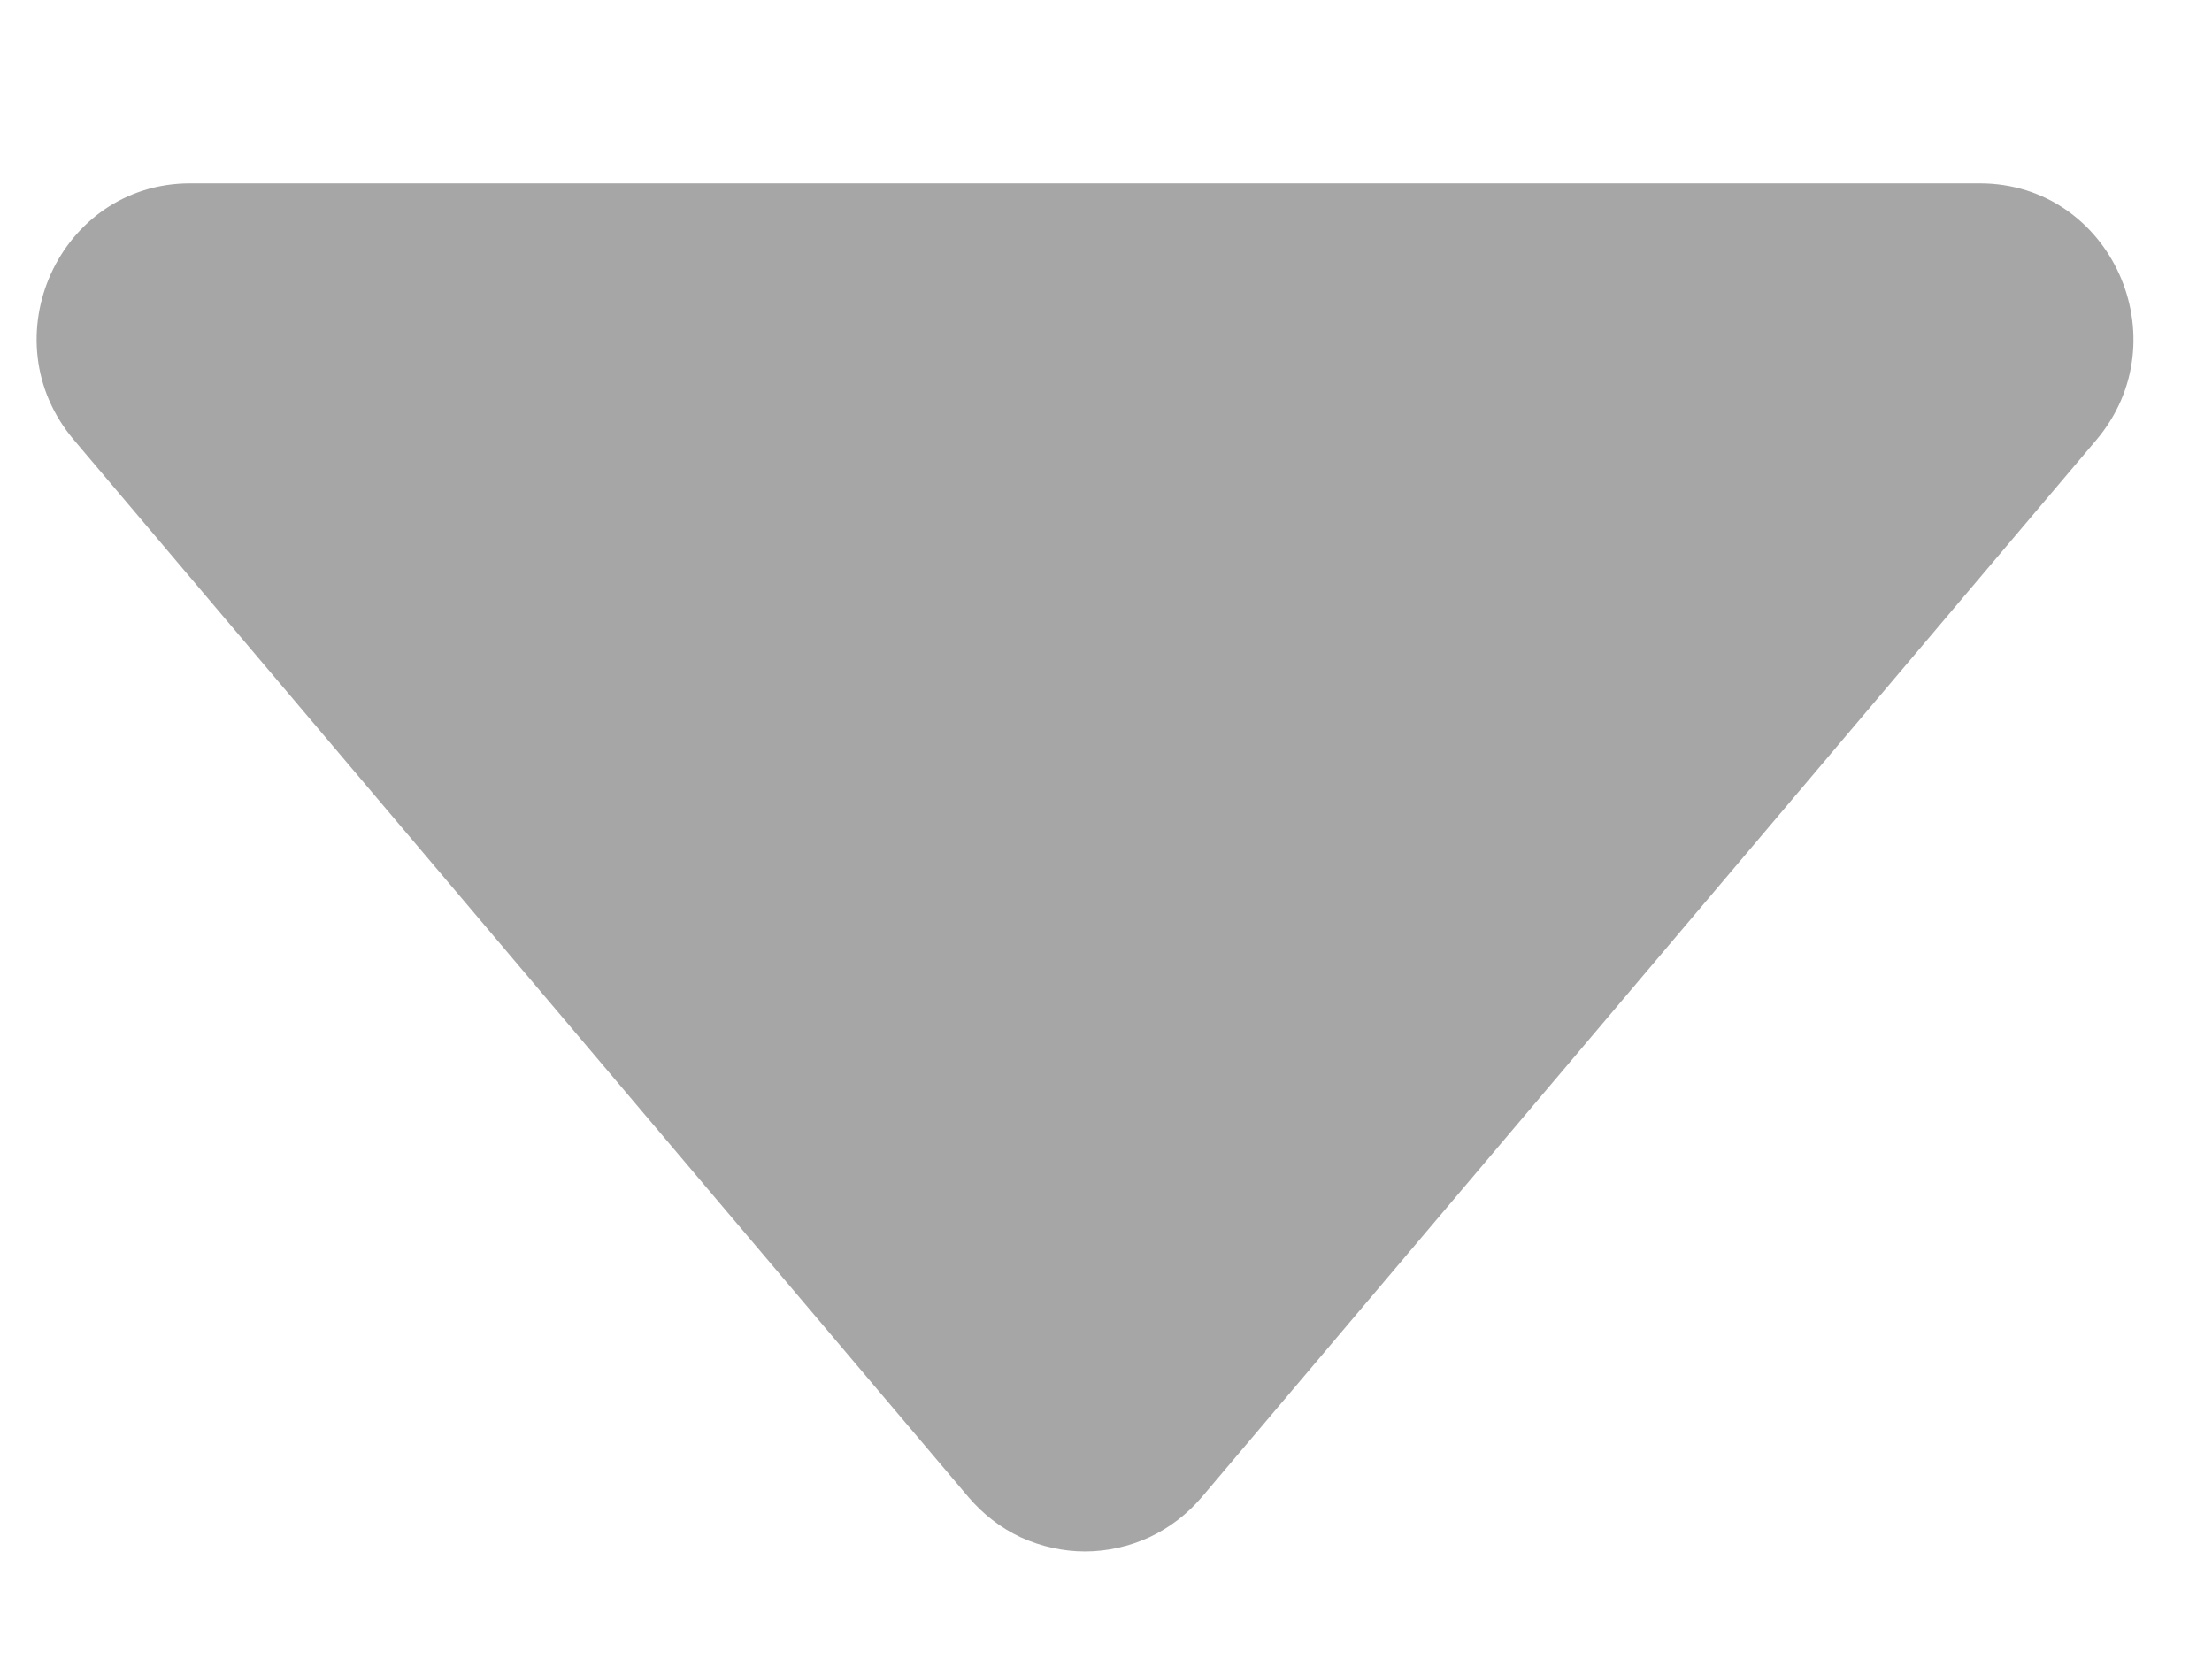 <svg width="8" height="6" viewBox="0 0 8 6" fill="none" xmlns="http://www.w3.org/2000/svg">
<path d="M0.268 1.592L3.503 5.415C3.555 5.476 3.619 5.526 3.692 5.56C3.765 5.593 3.844 5.611 3.924 5.611C4.004 5.611 4.084 5.593 4.156 5.56C4.229 5.526 4.294 5.476 4.346 5.415L7.581 1.592C7.89 1.227 7.634 0.663 7.16 0.663L0.688 0.663C0.214 0.663 -0.042 1.227 0.268 1.592Z" fill="black" fill-opacity="0.35"/>
</svg>
